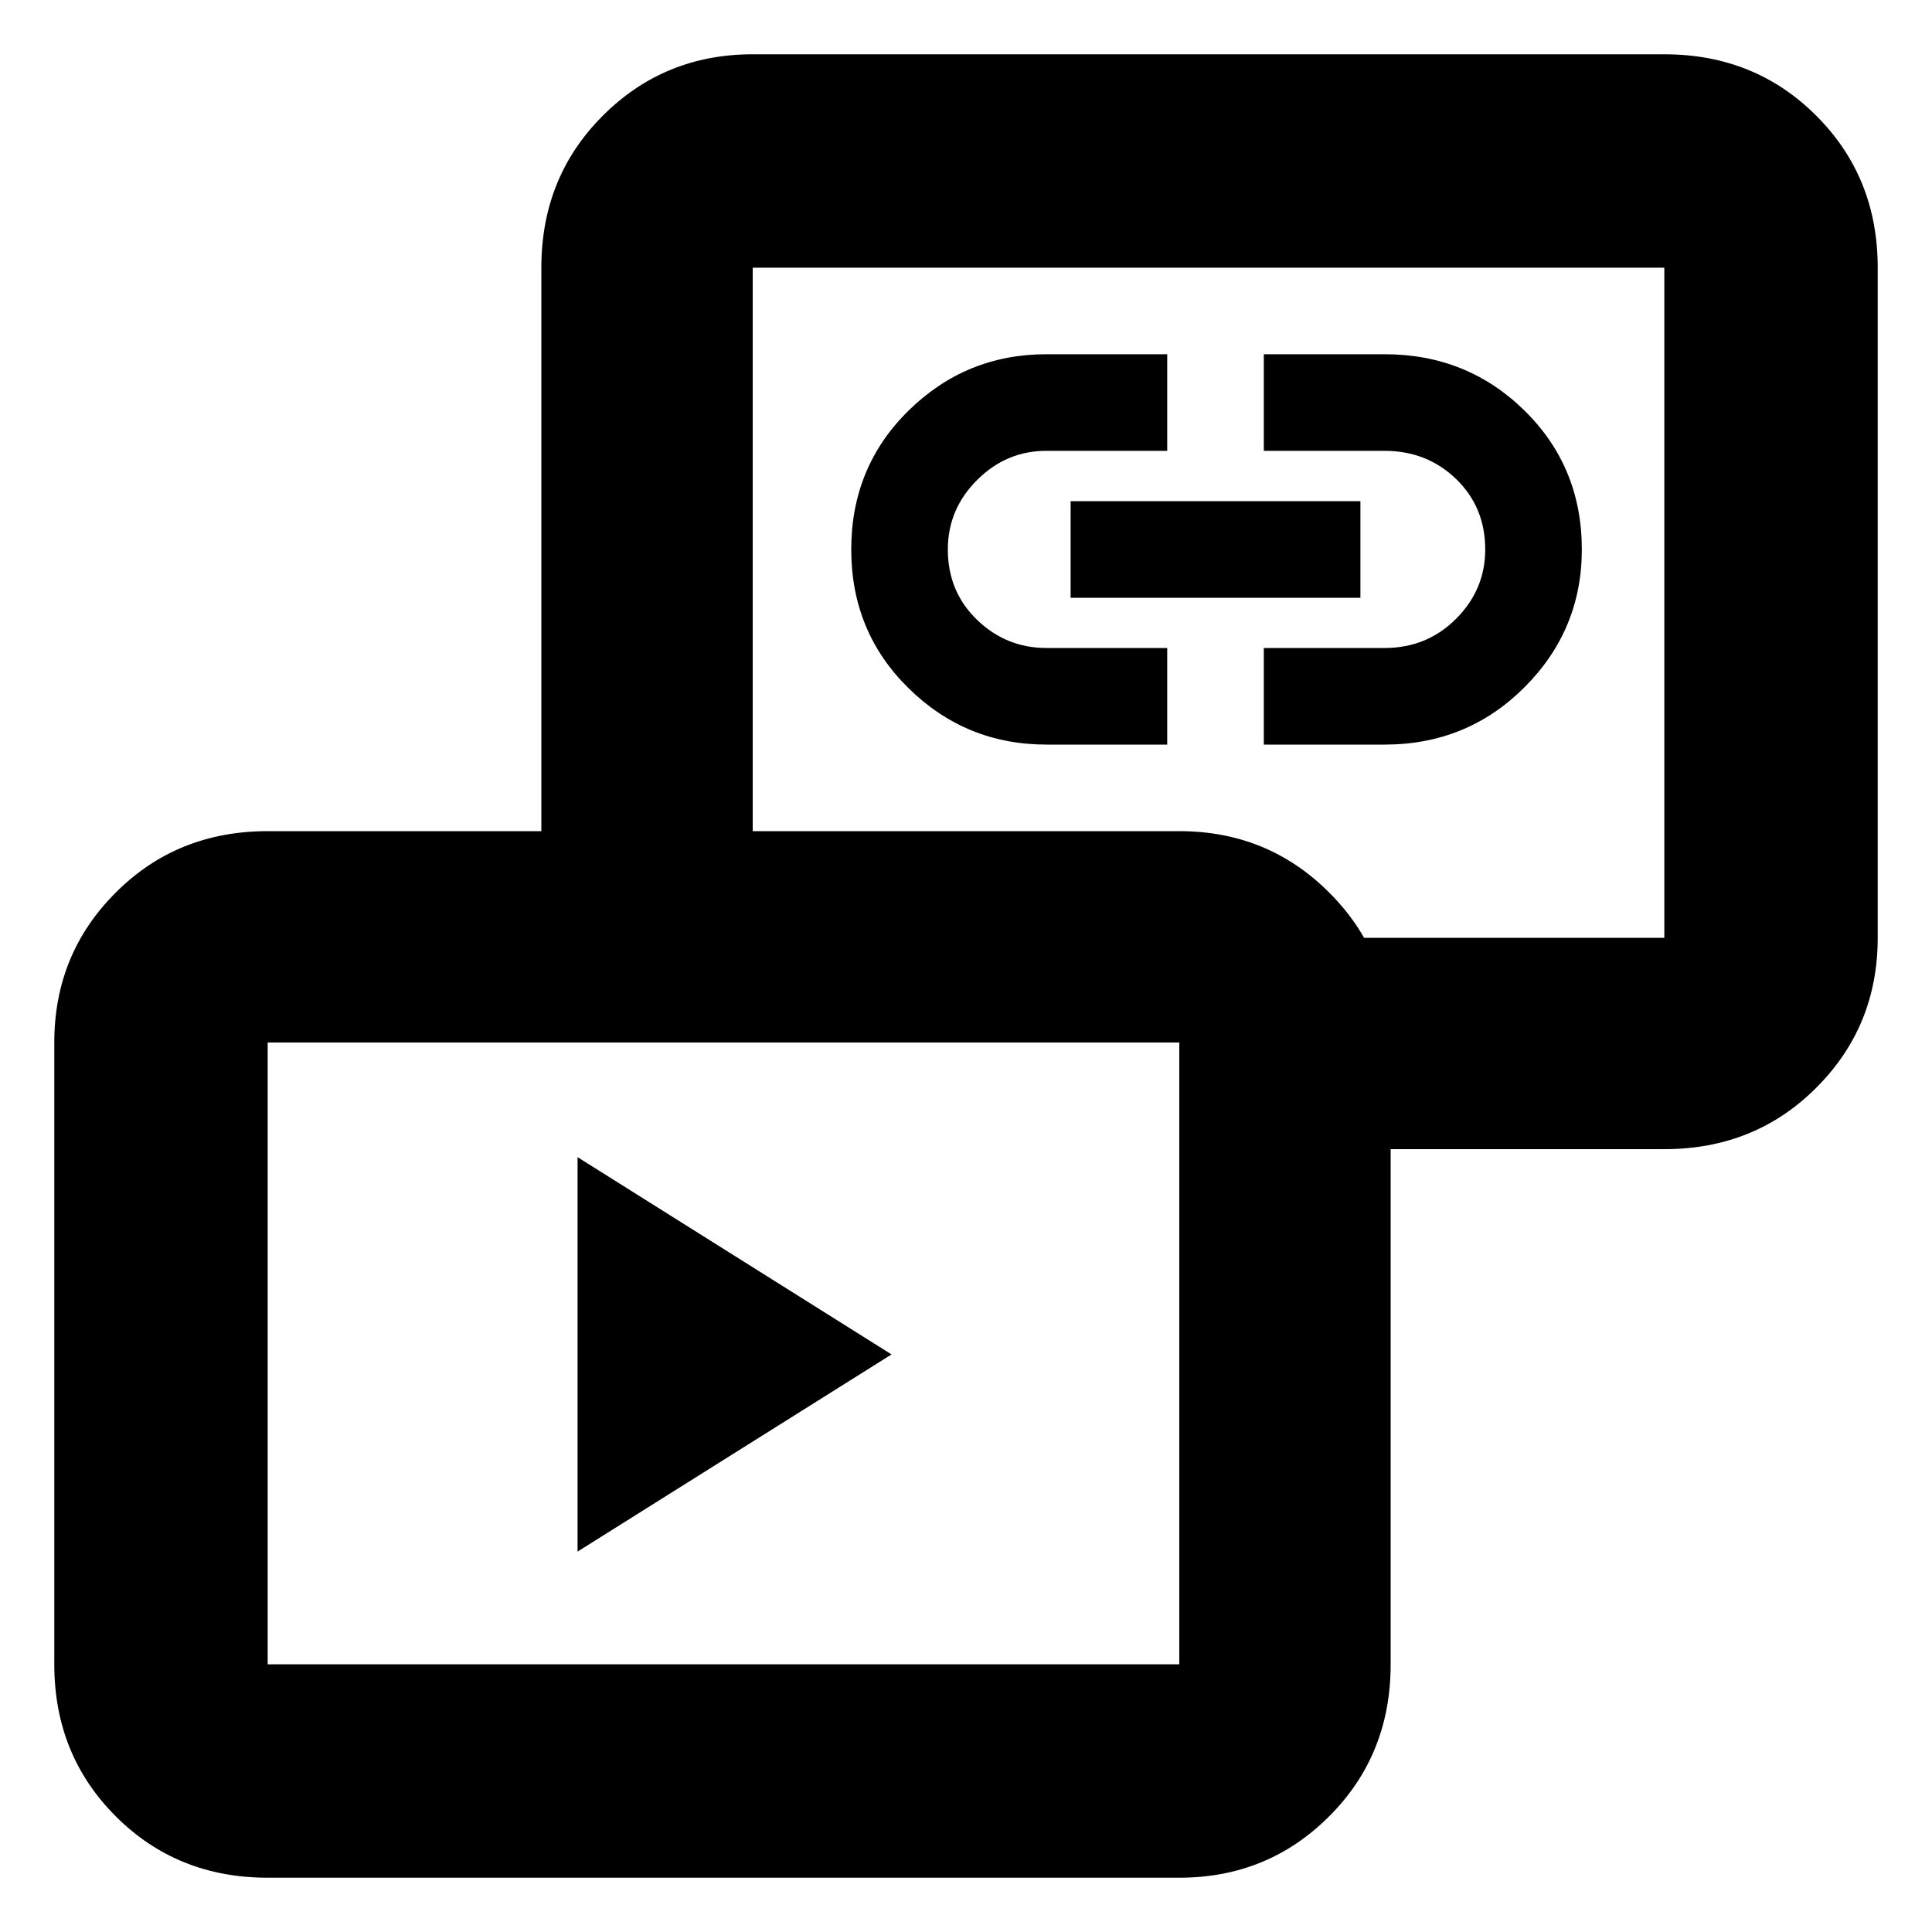<svg xmlns="http://www.w3.org/2000/svg" height="20" width="20"><path d="M5.979 16.062v-4.083l3.25 2.042Zm4.854-8.354q-.833 0-1.427-.583-.594-.583-.594-1.437 0-.855.594-1.438t1.427-.583h1.25v1h-1.25q-.416 0-.718.302-.303.302-.303.719 0 .437.303.729.302.291.718.291h1.25v1Zm2.25 0v-1h1.25q.438 0 .74-.302t.302-.718q0-.438-.302-.73-.302-.291-.74-.291h-1.25v-1h1.25q.855 0 1.448.583.594.583.594 1.438 0 .833-.594 1.427-.593.593-1.448.593Zm-2-1.52v-1h3v1Zm2.146 5.708V9.708h4V2.771H7.792v6.937H5.604V2.771q0-.938.636-1.573.635-.636 1.552-.636h9.437q.938 0 1.573.636.636.635.636 1.573v6.937q0 .917-.636 1.552-.635.636-1.573.636ZM2.771 19.438q-.938 0-1.573-.636-.636-.635-.636-1.573v-6.437q0-.917.636-1.552.635-.636 1.573-.636h9.437q.917 0 1.552.636.636.635.636 1.552v6.437q0 .938-.636 1.573-.635.636-1.552.636Zm0-2.209h9.437v-6.437H2.771v6.437Zm9.75-11Zm-5.042 7.792Z"/></svg>